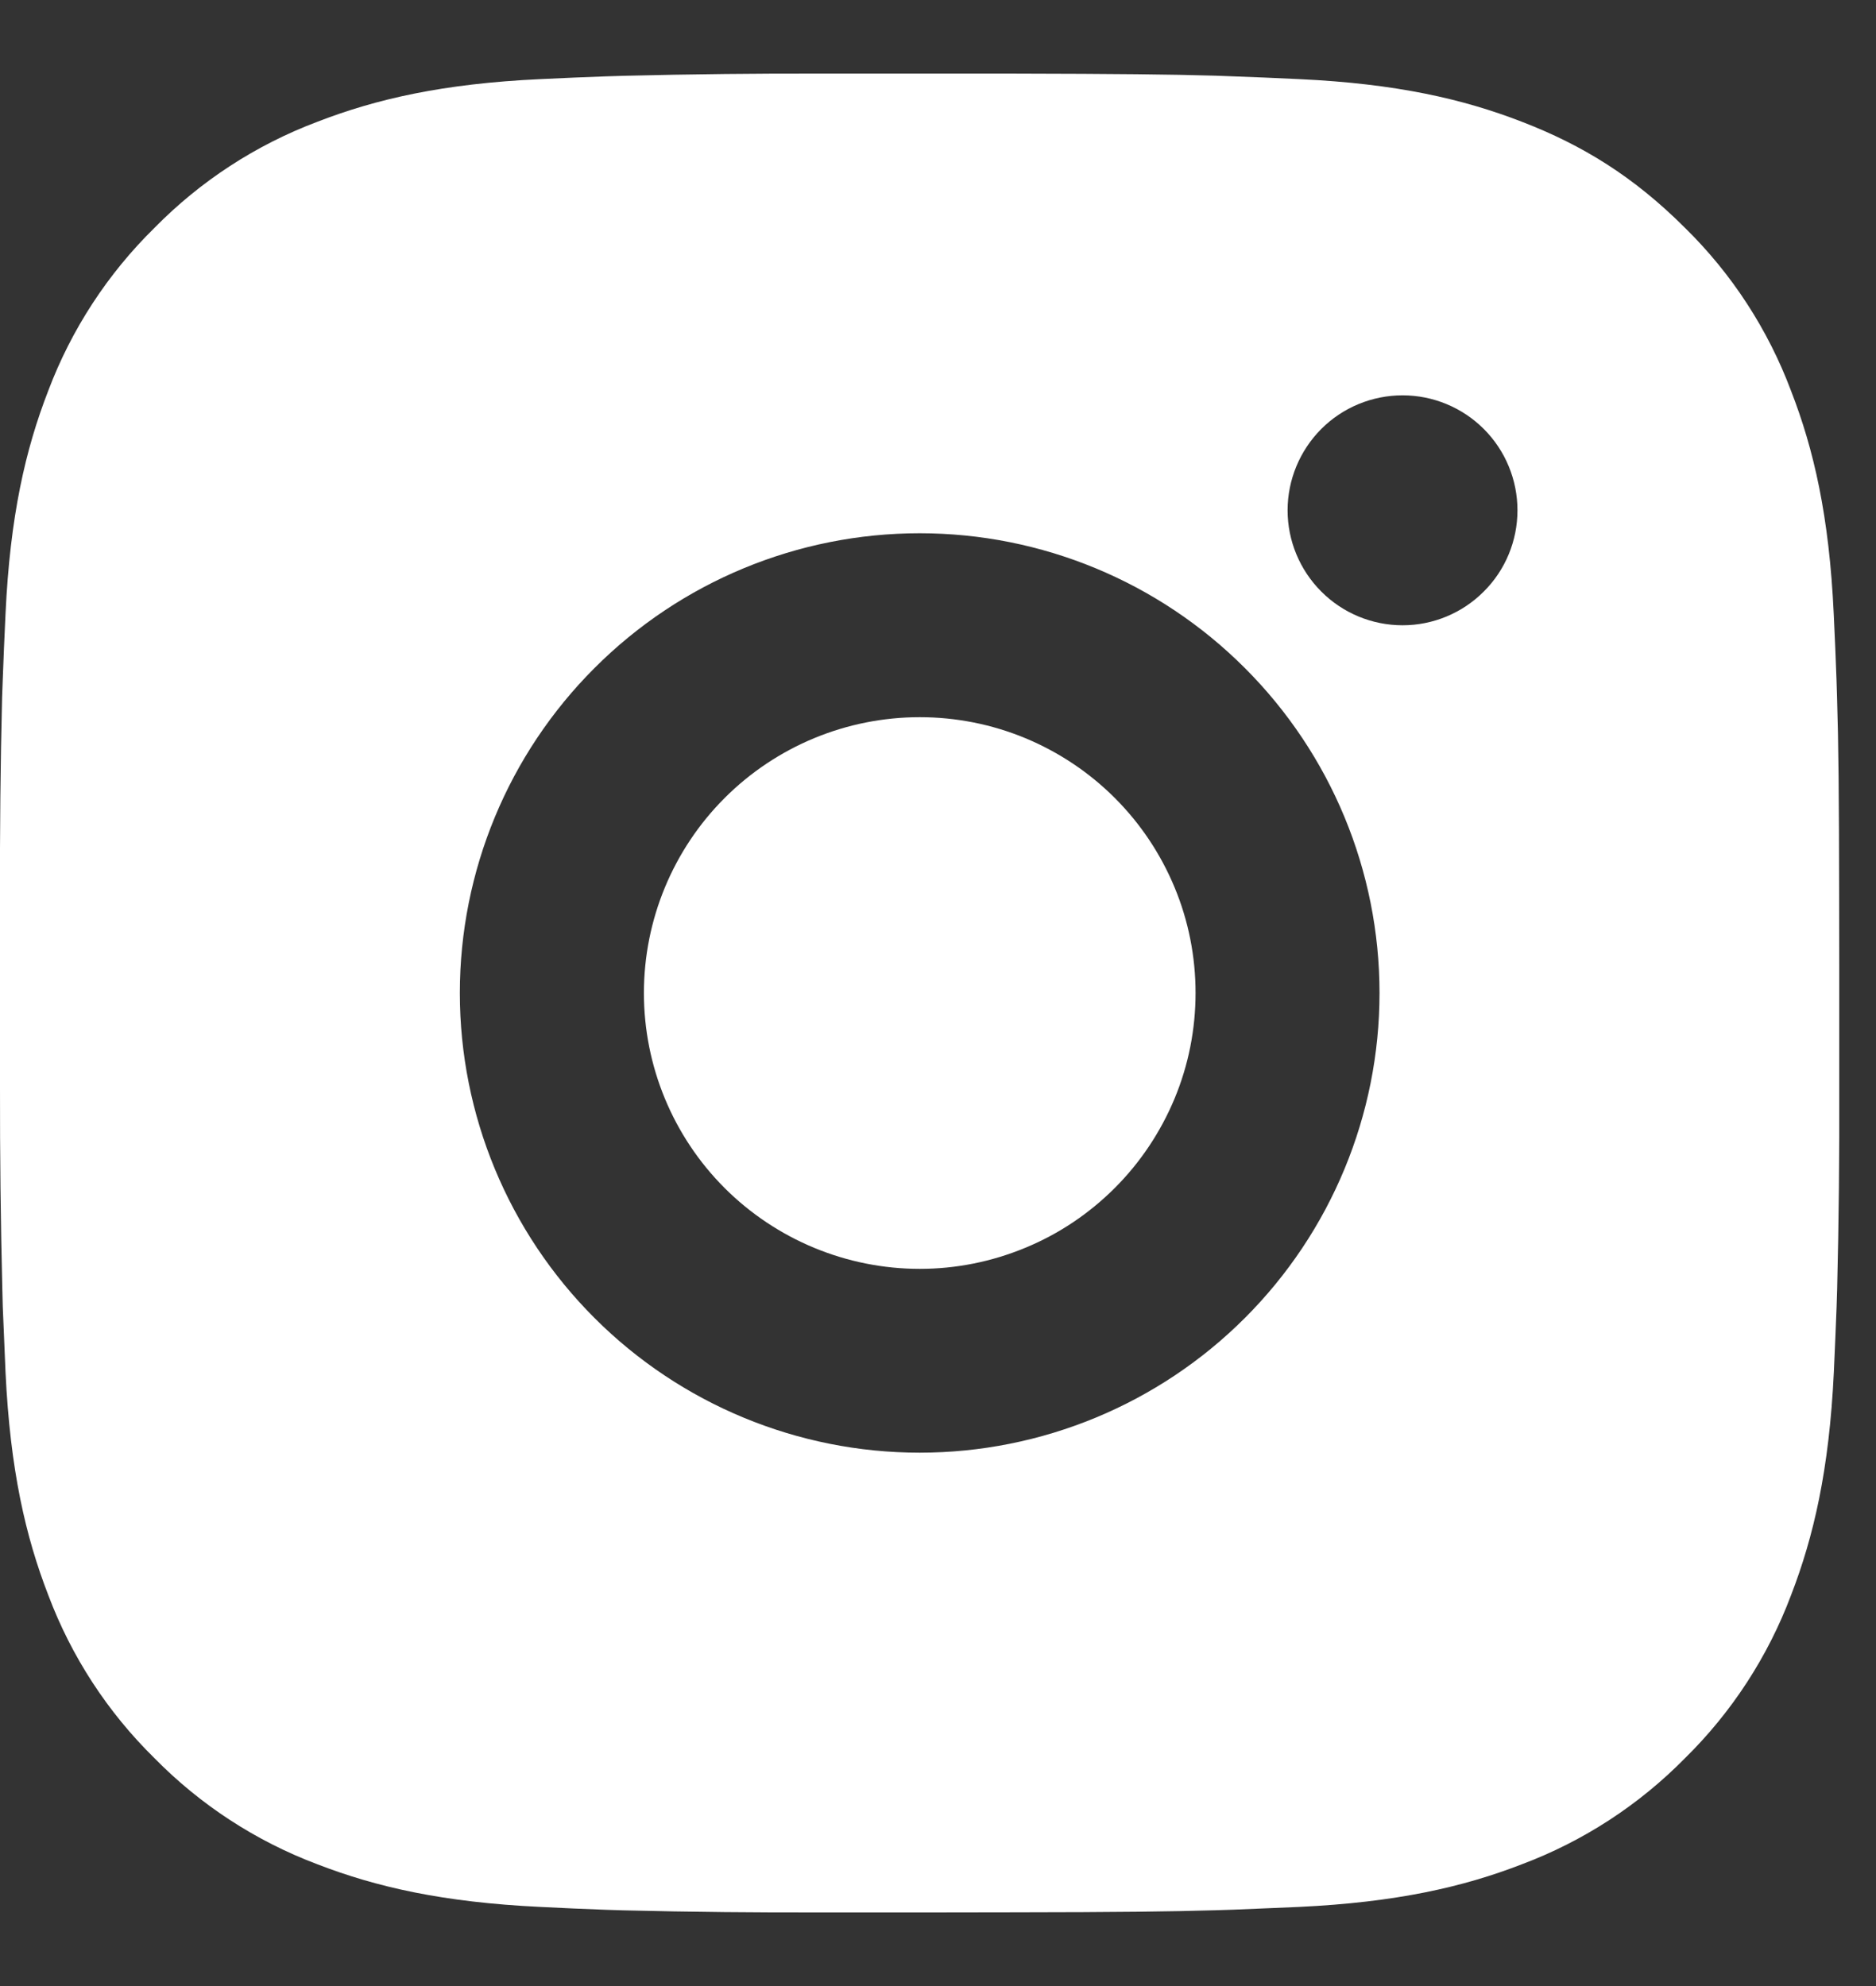 <svg width="17" height="18" viewBox="0 0 17 18" fill="none" xmlns="http://www.w3.org/2000/svg">
<rect x="0" y="0" width="17" height="18" fill="#333333" stroke="none"/>
<path d="M9.19 0.667C10.128 0.669 10.604 0.674 11.015 0.686L11.176 0.692C11.363 0.698 11.547 0.707 11.77 0.717C12.656 0.758 13.261 0.898 13.792 1.104C14.342 1.316 14.806 1.602 15.269 2.065C15.693 2.481 16.021 2.985 16.23 3.542C16.436 4.072 16.576 4.677 16.617 5.565C16.627 5.787 16.636 5.971 16.642 6.158L16.647 6.32C16.66 6.73 16.665 7.206 16.666 8.143L16.667 8.765V9.857C16.669 10.464 16.663 11.072 16.648 11.68L16.643 11.841C16.636 12.029 16.628 12.213 16.618 12.435C16.576 13.322 16.435 13.927 16.23 14.458C16.021 15.014 15.693 15.518 15.269 15.935C14.852 16.359 14.348 16.687 13.792 16.896C13.261 17.102 12.656 17.241 11.77 17.283L11.176 17.308L11.015 17.313C10.604 17.325 10.128 17.331 9.19 17.332L8.569 17.333H7.478C6.87 17.335 6.262 17.329 5.654 17.314L5.492 17.309C5.294 17.302 5.097 17.293 4.899 17.283C4.012 17.241 3.407 17.102 2.875 16.896C2.32 16.687 1.816 16.359 1.4 15.935C0.975 15.518 0.647 15.014 0.438 14.458C0.232 13.927 0.092 13.322 0.05 12.435L0.025 11.841L0.021 11.68C0.006 11.072 -0.001 10.464 0 9.857V8.143C-0.002 7.535 0.004 6.928 0.019 6.32L0.025 6.158C0.031 5.971 0.04 5.787 0.05 5.565C0.091 4.677 0.231 4.073 0.437 3.542C0.647 2.985 0.976 2.481 1.4 2.065C1.816 1.641 2.32 1.313 2.875 1.104C3.407 0.898 4.011 0.758 4.899 0.717C5.12 0.707 5.305 0.698 5.492 0.692L5.654 0.687C6.261 0.672 6.869 0.665 7.477 0.667L9.19 0.667ZM8.334 4.833C7.229 4.833 6.169 5.272 5.388 6.054C4.606 6.835 4.167 7.895 4.167 9C4.167 10.105 4.606 11.165 5.388 11.946C6.169 12.727 7.229 13.166 8.334 13.166C9.439 13.166 10.499 12.727 11.28 11.946C12.062 11.165 12.501 10.105 12.501 9C12.501 7.895 12.062 6.835 11.28 6.054C10.499 5.272 9.439 4.833 8.334 4.833ZM8.334 6.5C8.662 6.5 8.987 6.564 9.291 6.69C9.594 6.816 9.87 7 10.102 7.232C10.334 7.464 10.518 7.739 10.644 8.043C10.77 8.346 10.834 8.671 10.834 8.999C10.834 9.328 10.77 9.653 10.644 9.956C10.518 10.259 10.334 10.535 10.102 10.767C9.87 10.999 9.595 11.184 9.291 11.309C8.988 11.435 8.663 11.5 8.335 11.5C7.672 11.5 7.036 11.236 6.567 10.768C6.098 10.299 5.835 9.663 5.835 9C5.835 8.337 6.098 7.701 6.567 7.232C7.036 6.763 7.672 6.5 8.335 6.5M12.71 3.583C12.433 3.583 12.168 3.693 11.973 3.888C11.778 4.084 11.668 4.349 11.668 4.625C11.668 4.901 11.778 5.166 11.973 5.361C12.168 5.557 12.433 5.667 12.71 5.667C12.986 5.667 13.251 5.557 13.446 5.361C13.642 5.166 13.751 4.901 13.751 4.625C13.751 4.349 13.642 4.084 13.446 3.888C13.251 3.693 12.986 3.583 12.71 3.583Z" fill="white"/>
</svg>
